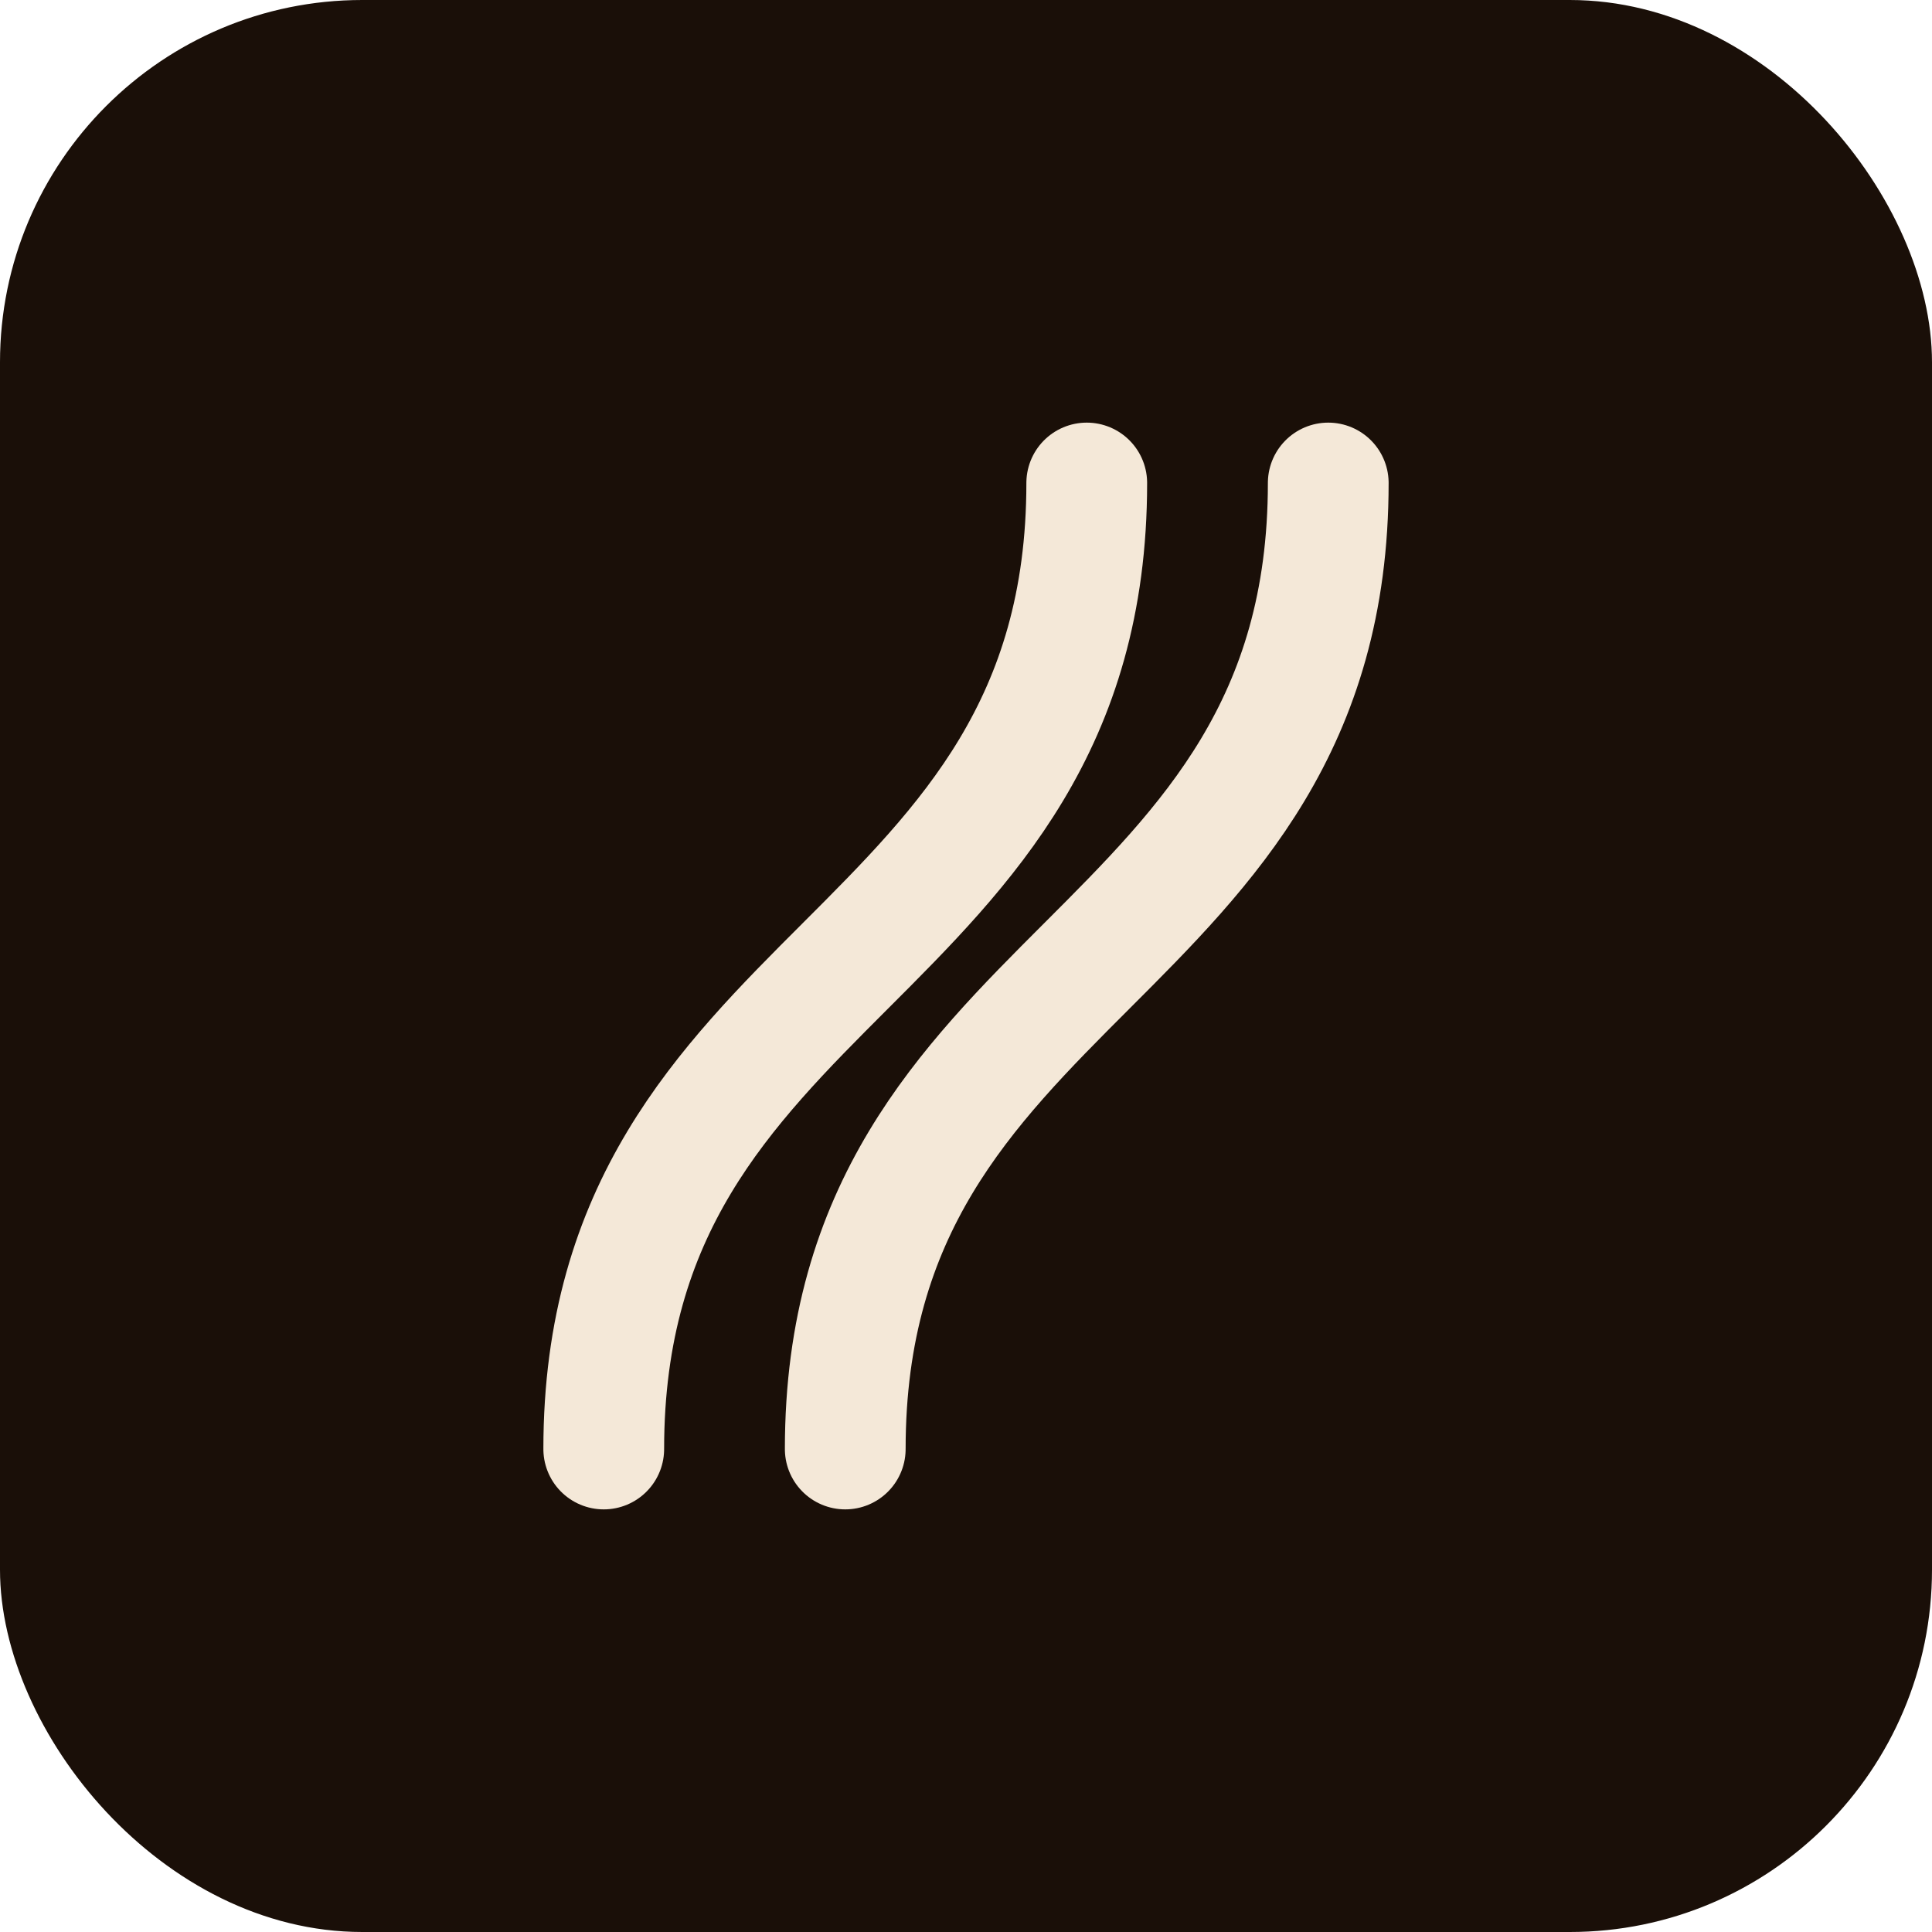 <?xml version="1.0" encoding="UTF-8"?>
<svg width="32" height="32" viewBox="0 0 32 32" fill="none" xmlns="http://www.w3.org/2000/svg">
  <!-- Dark brown rounded square background -->
  <rect width="32" height="32" rx="6" fill="#1a0f08"/>
  
  <!-- Simple parallel wave lines, rotated 90 degrees and shifted left -->
  <g transform="rotate(270, 14, 16)">
    <path d="M6 12C14 12 14 20 22 20M6 16C14 16 14 24 22 24" 
          stroke="#f4e8d8" 
          stroke-width="2" 
          stroke-linecap="round"
          fill="none"/>
  </g>
</svg>